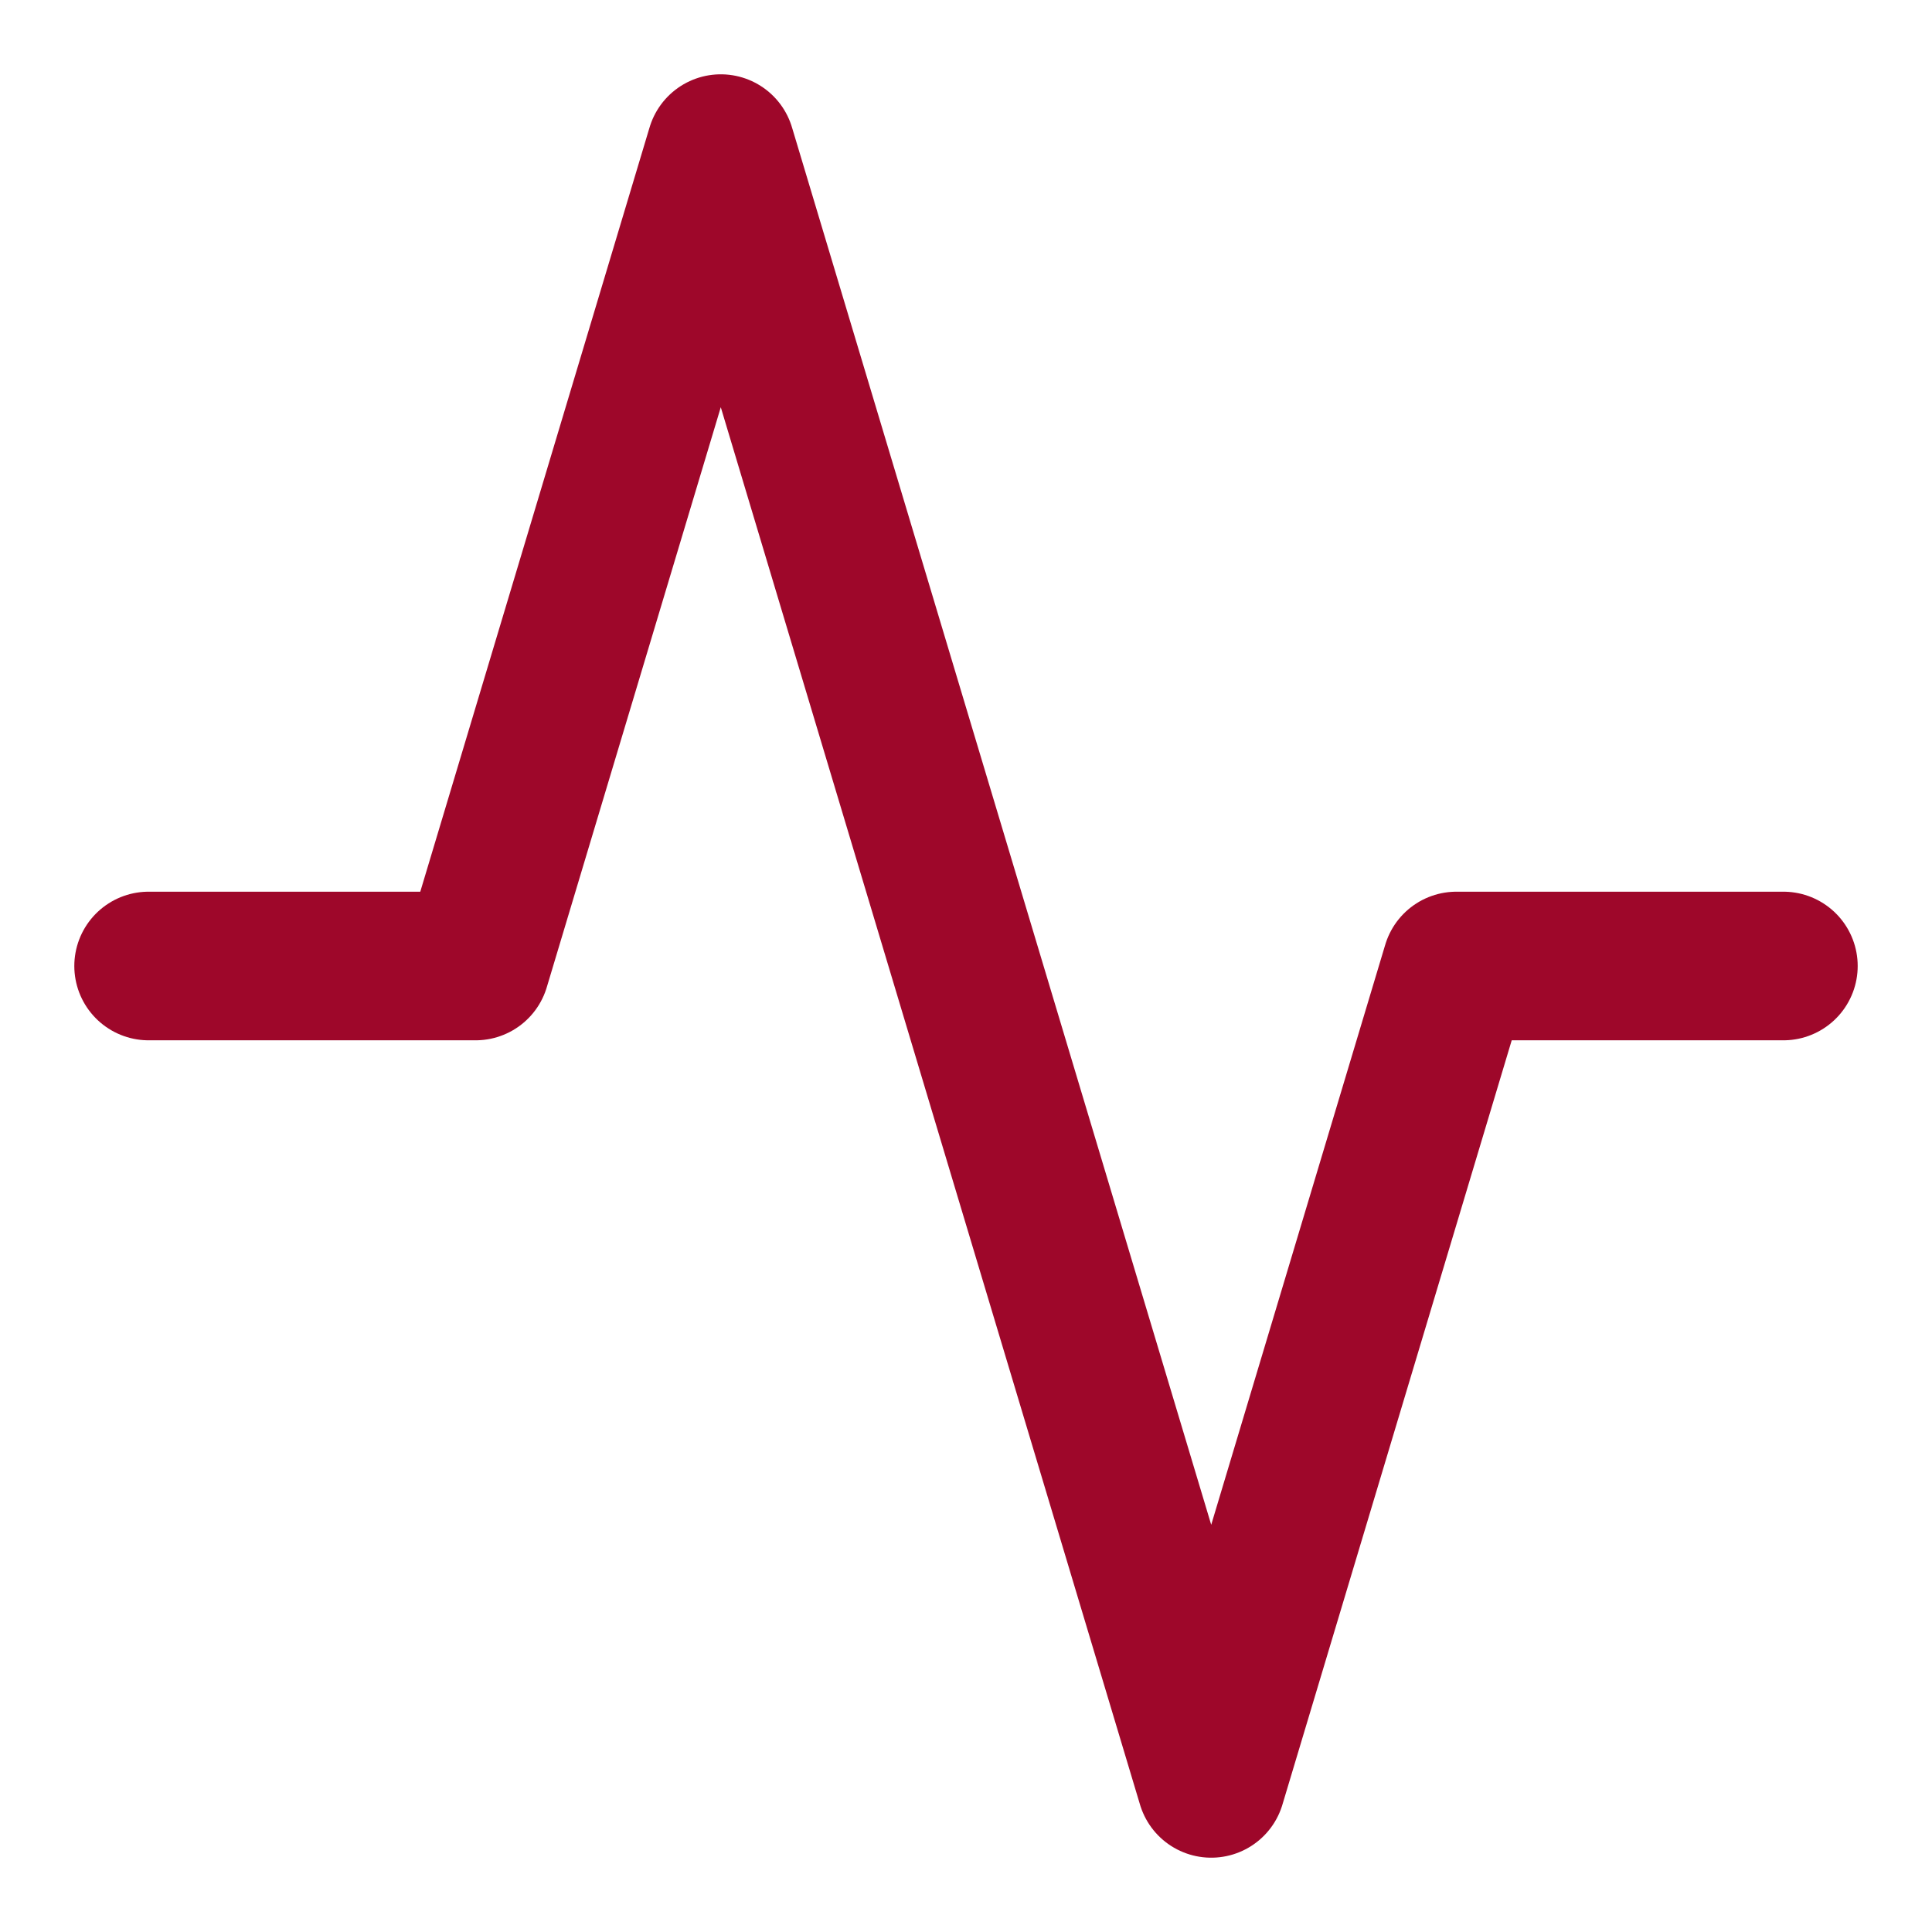 <svg width="13" height="13" viewBox="0 0 13 13" fill="none" xmlns="http://www.w3.org/2000/svg">
<path d="M12 6.5H9.8L8.15 12L4.85 1L3.2 6.5H1" stroke="#9E072A" stroke-linecap="round" stroke-linejoin="round"/>
</svg>
